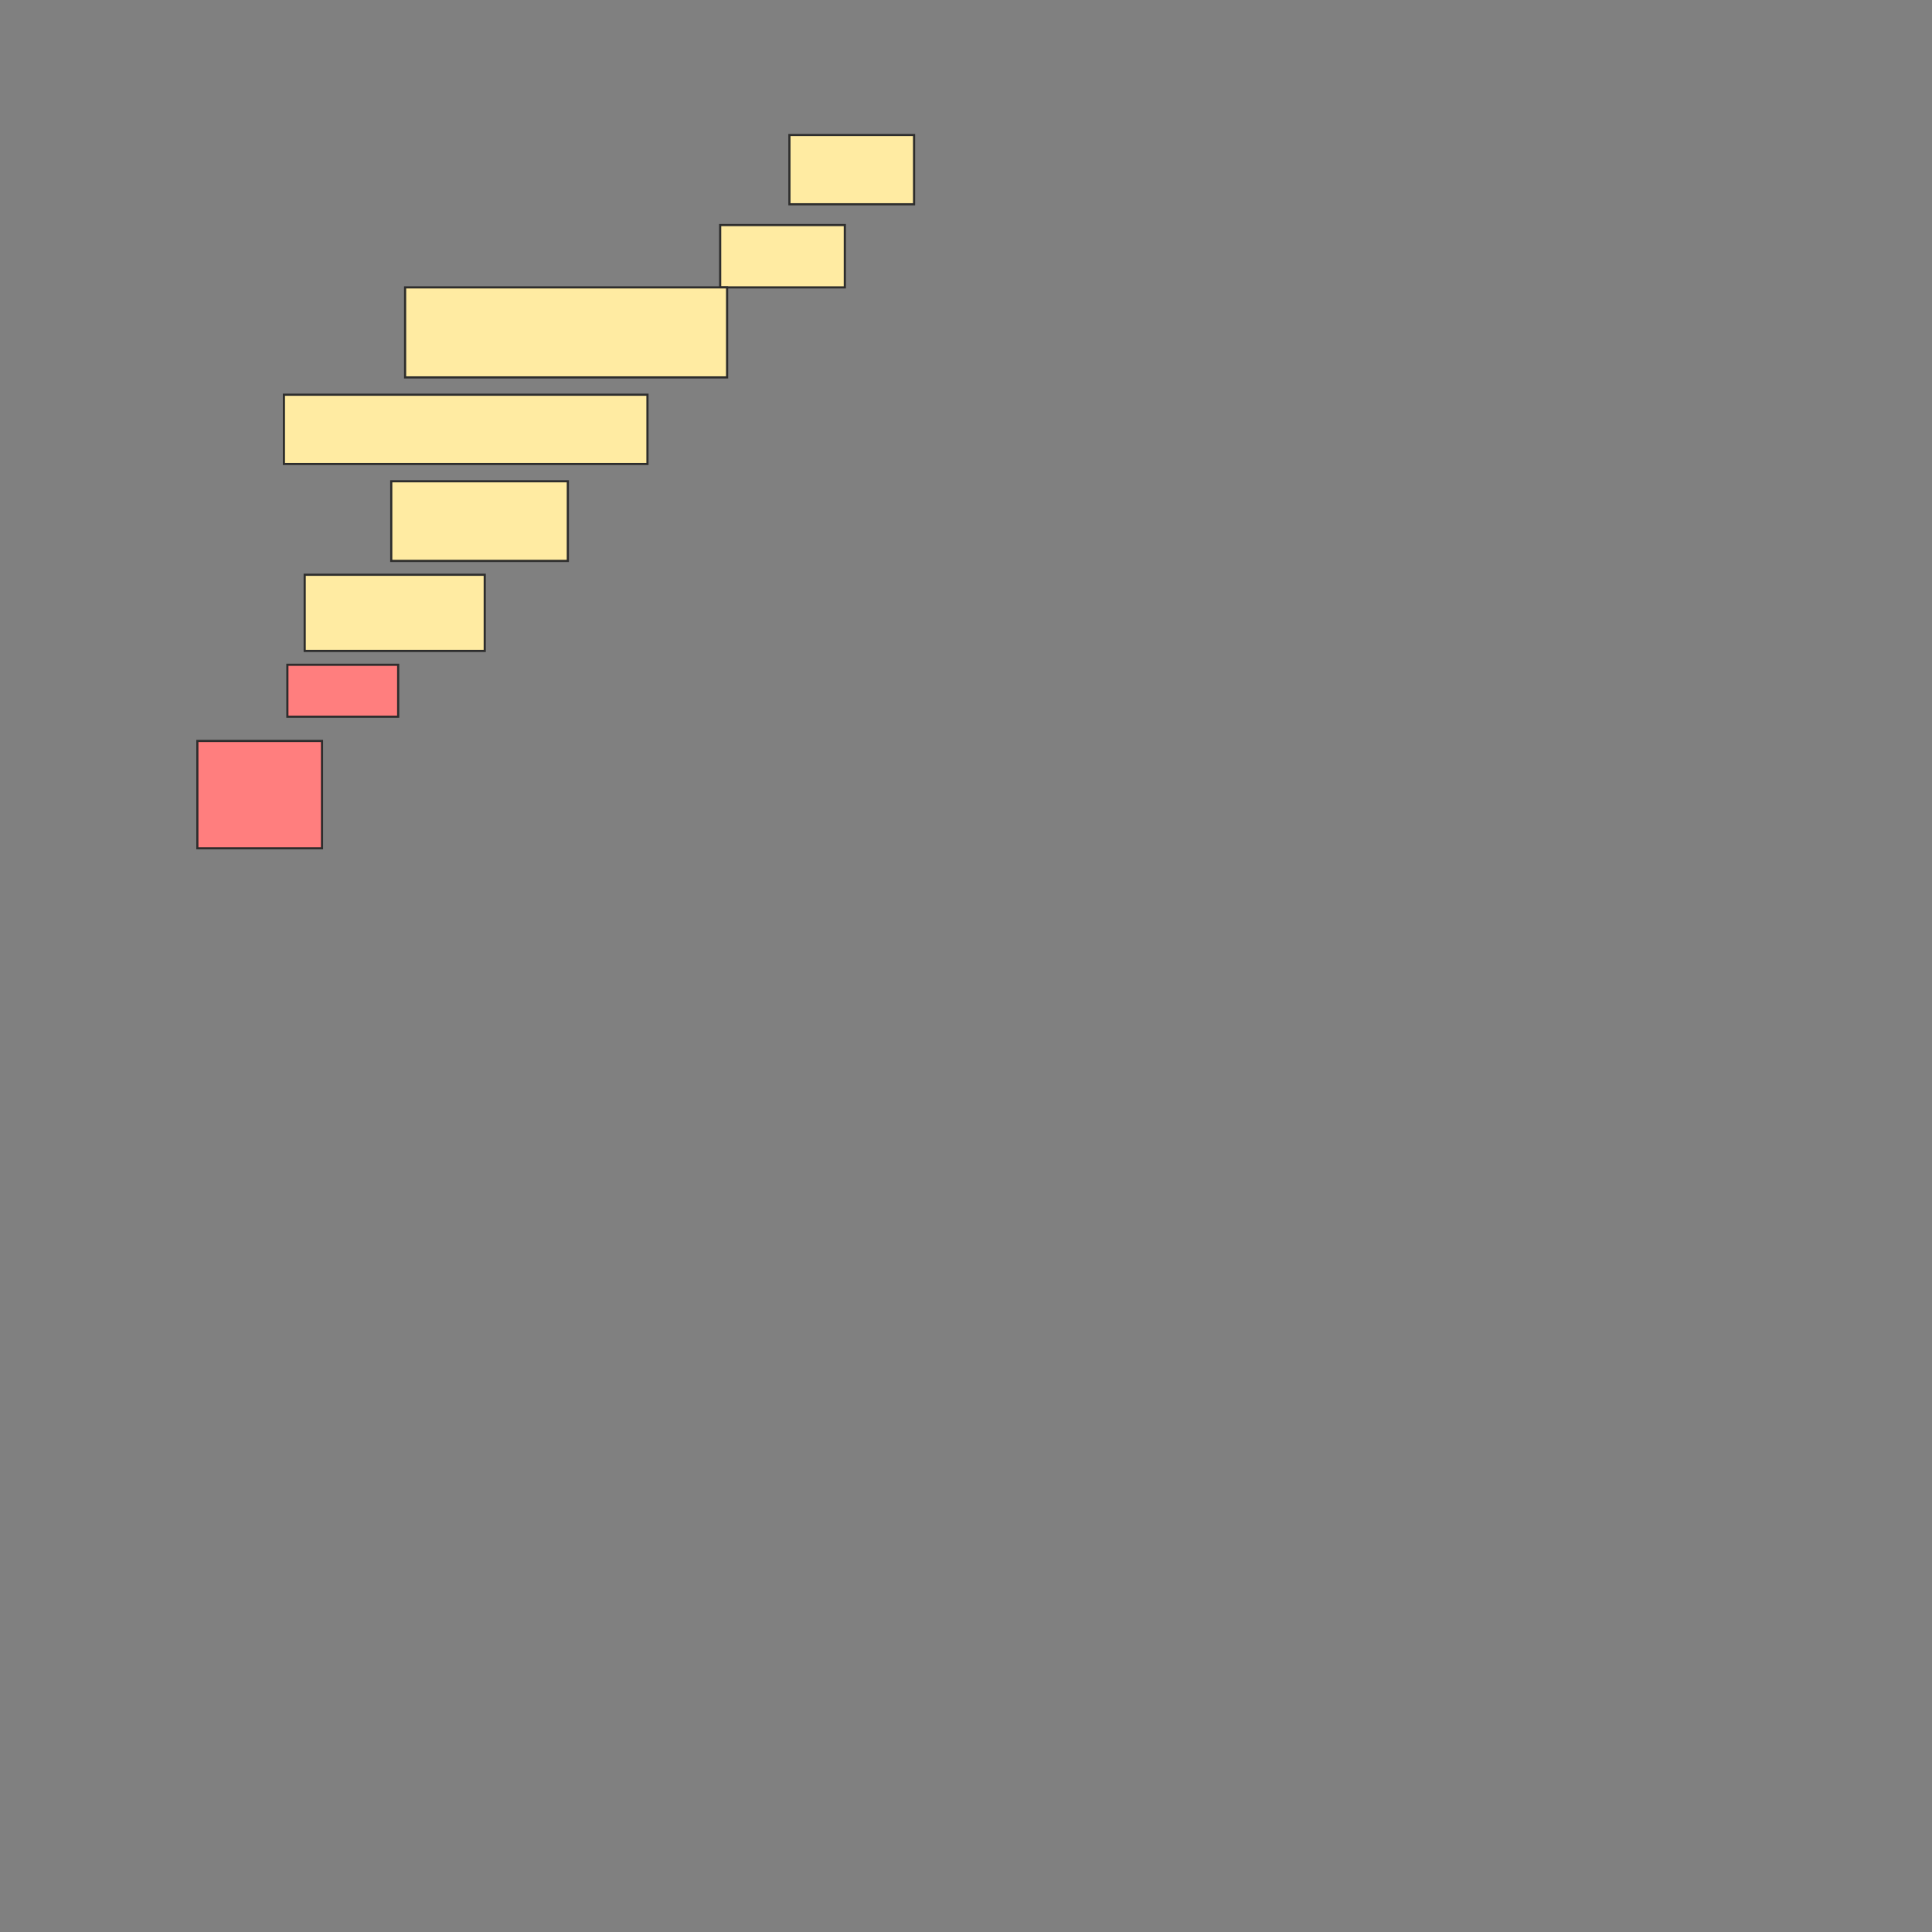 <svg height="900" width="900" xmlns="http://www.w3.org/2000/svg">
 <rect width="100%" height="100%" fill="#808080" stroke="none"/>
 <!-- Created with Image Occlusion Enhanced -->
 <g>
  <title>Labels</title>
 </g>
 <g>
  <title>Masks</title>
  <g id="72cd256167094c5d8426d4c5eb71dae1-ao-1">
   <rect fill="#FFEBA2" height="37.097" stroke="#2D2D2D" stroke-dasharray="null" stroke-linecap="null" stroke-linejoin="null" width="82.258" x="182.258" y="224.194"/>
   <rect fill="#FFEBA2" height="35.484" stroke="#2D2D2D" stroke-dasharray="null" stroke-linecap="null" stroke-linejoin="null" width="83.871" x="141.935" y="267.742"/>
  </g>
  <g id="72cd256167094c5d8426d4c5eb71dae1-ao-2">
   <rect fill="#FFEBA2" height="32.258" stroke="#2D2D2D" width="58.065" x="367.742" y="62.903"/>
   <rect fill="#FFEBA2" height="29.032" stroke="#2D2D2D" stroke-dasharray="null" stroke-linecap="null" stroke-linejoin="null" width="58.065" x="335.484" y="104.839"/>
  </g>
  <g class="qshape" id="72cd256167094c5d8426d4c5eb71dae1-ao-3">
   <rect class="qshape" fill="#FF7E7E" height="50" stroke="#2D2D2D" stroke-dasharray="null" stroke-linecap="null" stroke-linejoin="null" width="58.065" x="91.935" y="345.161"/>
   <rect class="qshape" fill="#FF7E7E" height="24.194" stroke="#2D2D2D" stroke-dasharray="null" stroke-linecap="null" stroke-linejoin="null" width="51.613" x="133.871" y="309.677"/>
  </g>
  <rect fill="#FFEBA2" height="32.258" id="72cd256167094c5d8426d4c5eb71dae1-ao-4" stroke="#2D2D2D" stroke-dasharray="null" stroke-linecap="null" stroke-linejoin="null" width="169.355" x="132.258" y="183.871"/>
  <rect fill="#FFEBA2" height="41.935" id="72cd256167094c5d8426d4c5eb71dae1-ao-5" stroke="#2D2D2D" stroke-dasharray="null" stroke-linecap="null" stroke-linejoin="null" width="150" x="188.71" y="133.871"/>
 </g>
</svg>